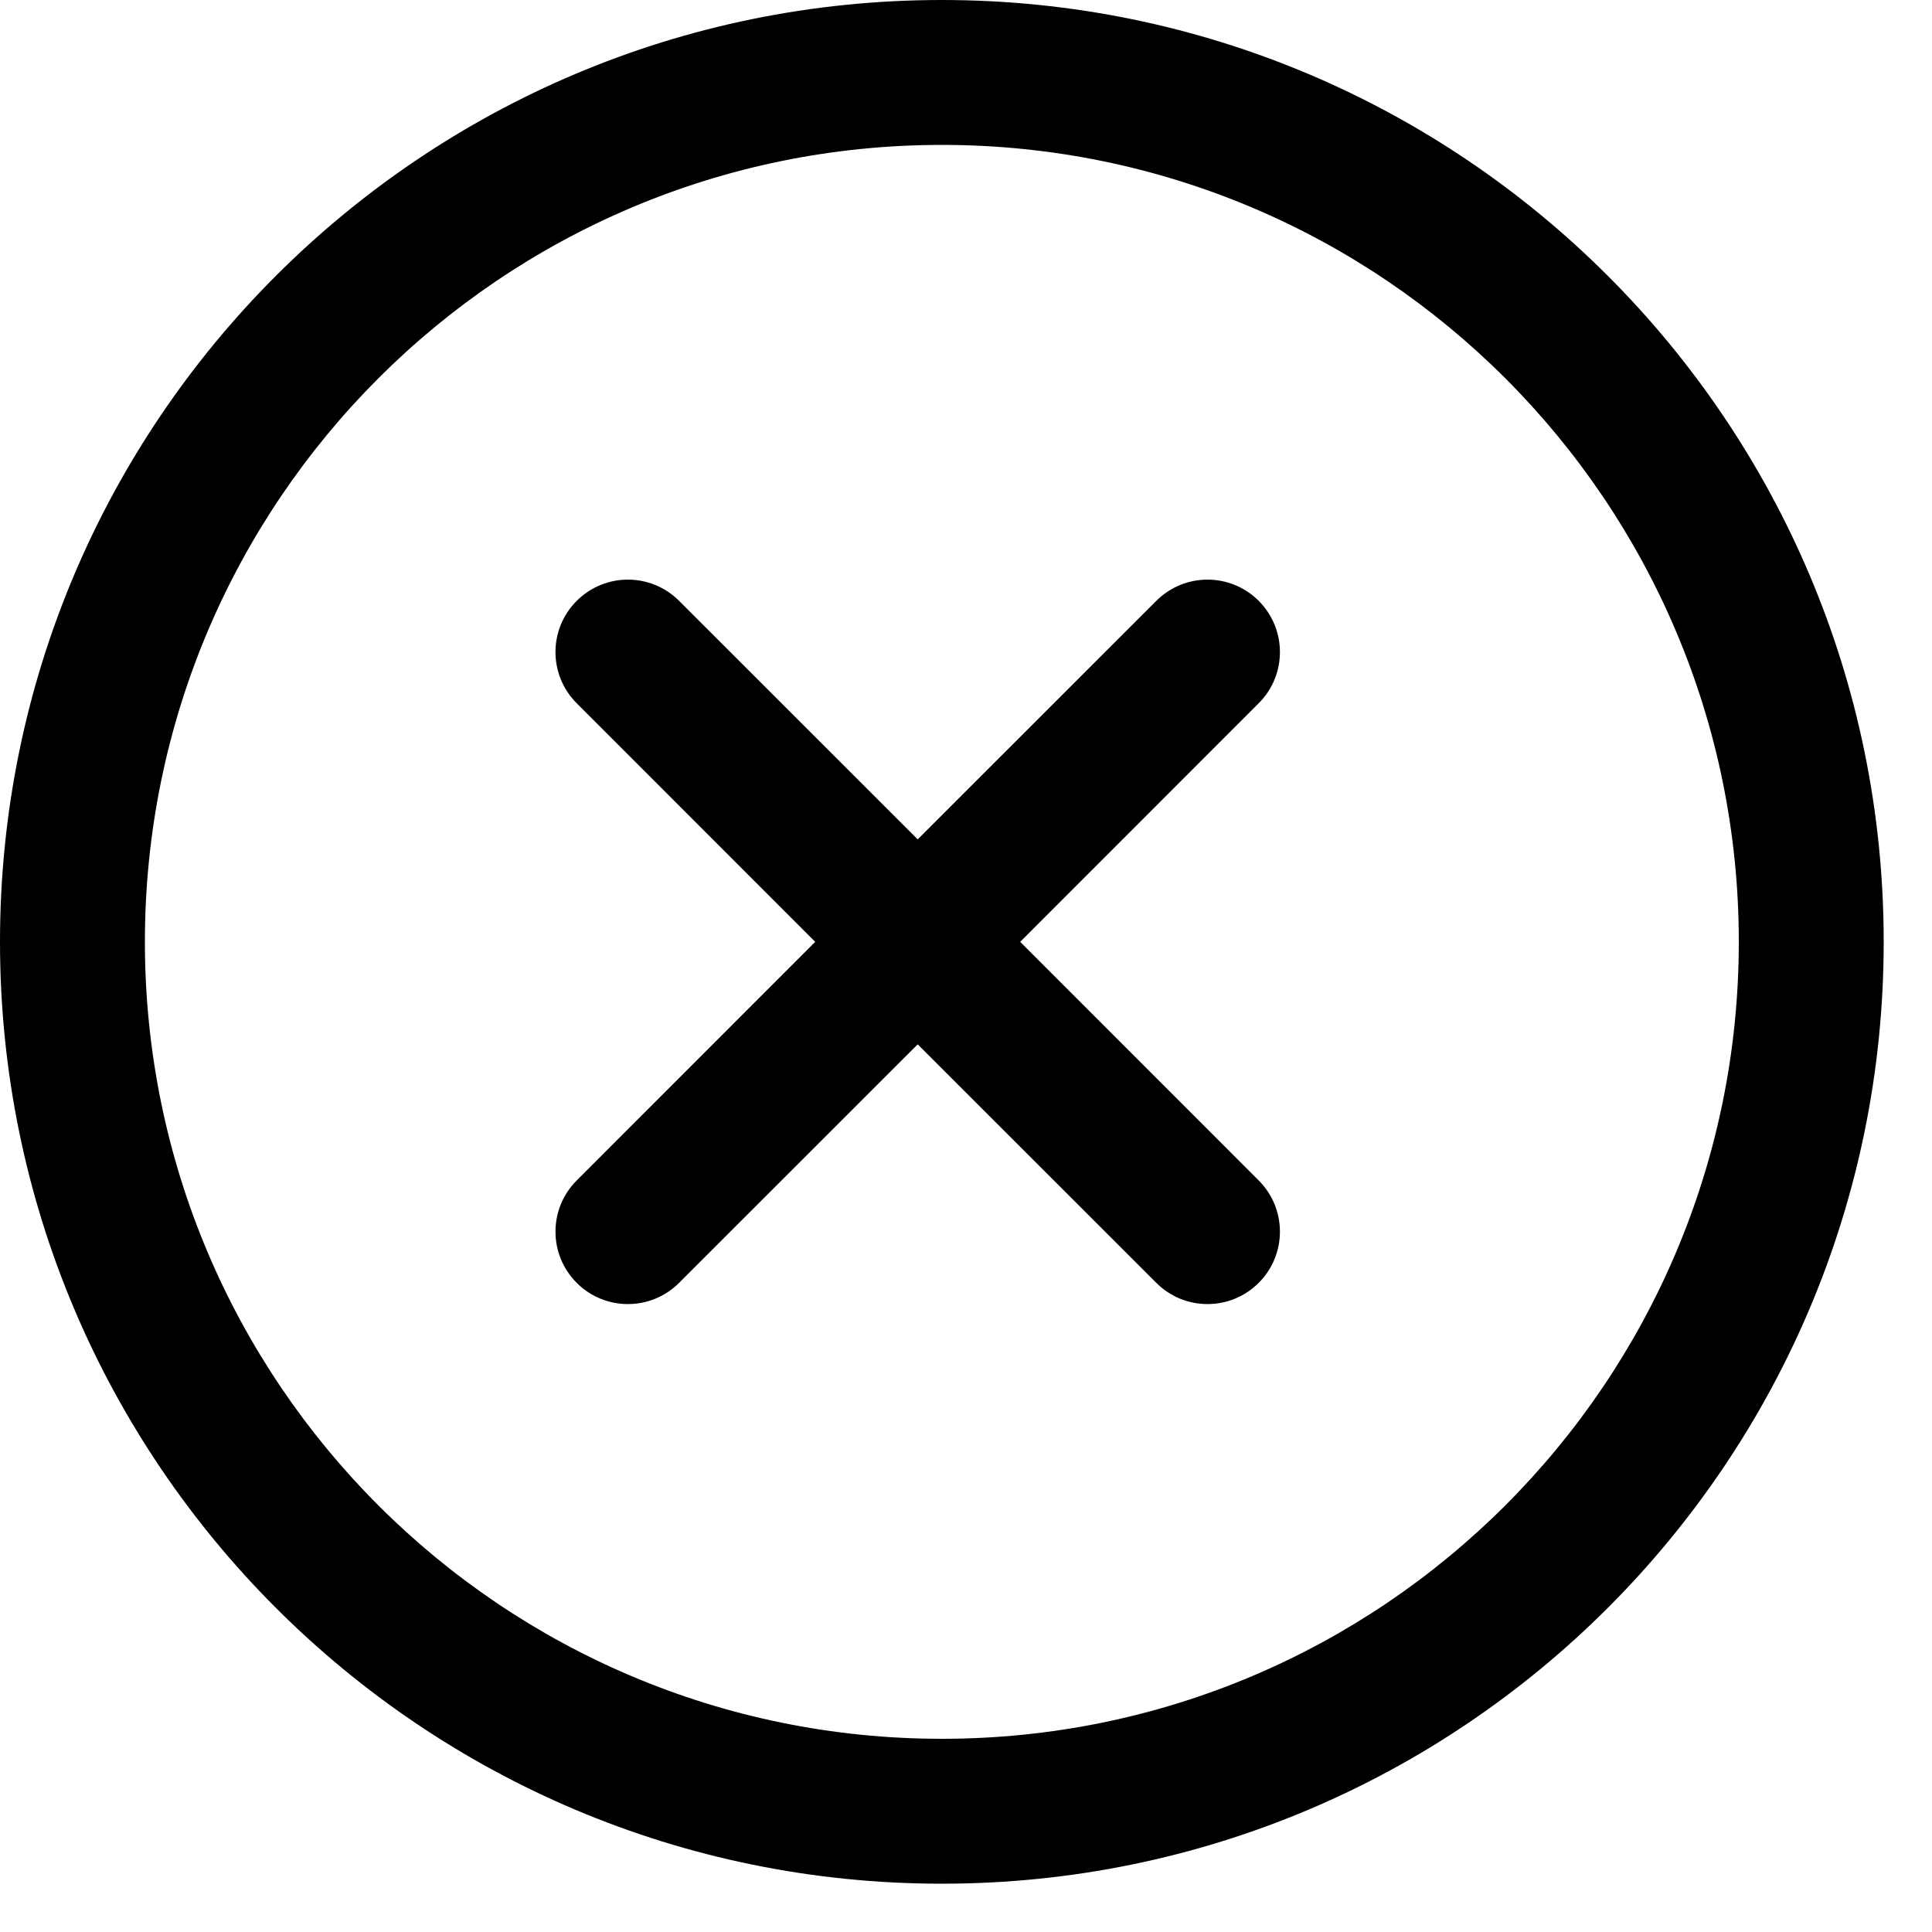 <svg width="20" height="20" viewBox="0 0 20 20" fill="none" xmlns="http://www.w3.org/2000/svg">
<path fill-rule="evenodd" clip-rule="evenodd" d="M9.75 19.5C15.135 19.5 19.5 15.135 19.5 9.75C19.5 4.365 15.135 0 9.75 0C4.365 0 0 4.365 0 9.75C0 15.135 4.365 19.5 9.75 19.5ZM9.5 8.689L11.97 6.22C12.263 5.927 12.737 5.927 13.03 6.22C13.323 6.513 13.323 6.987 13.03 7.28L10.561 9.75L13.03 12.22C13.323 12.513 13.323 12.987 13.03 13.28C12.737 13.573 12.263 13.573 11.97 13.28L9.5 10.811L7.03 13.28C6.737 13.573 6.263 13.573 5.97 13.28C5.677 12.987 5.677 12.513 5.97 12.22L8.439 9.75L5.97 7.28C5.677 6.987 5.677 6.513 5.97 6.22C6.263 5.927 6.737 5.927 7.03 6.22L9.5 8.689ZM1.5 9.75C1.5 14.306 5.194 18 9.75 18C14.306 18 18 14.306 18 9.75C18 5.194 14.306 1.5 9.75 1.5C5.194 1.5 1.5 5.194 1.5 9.75Z" fill="black"/>
</svg>

